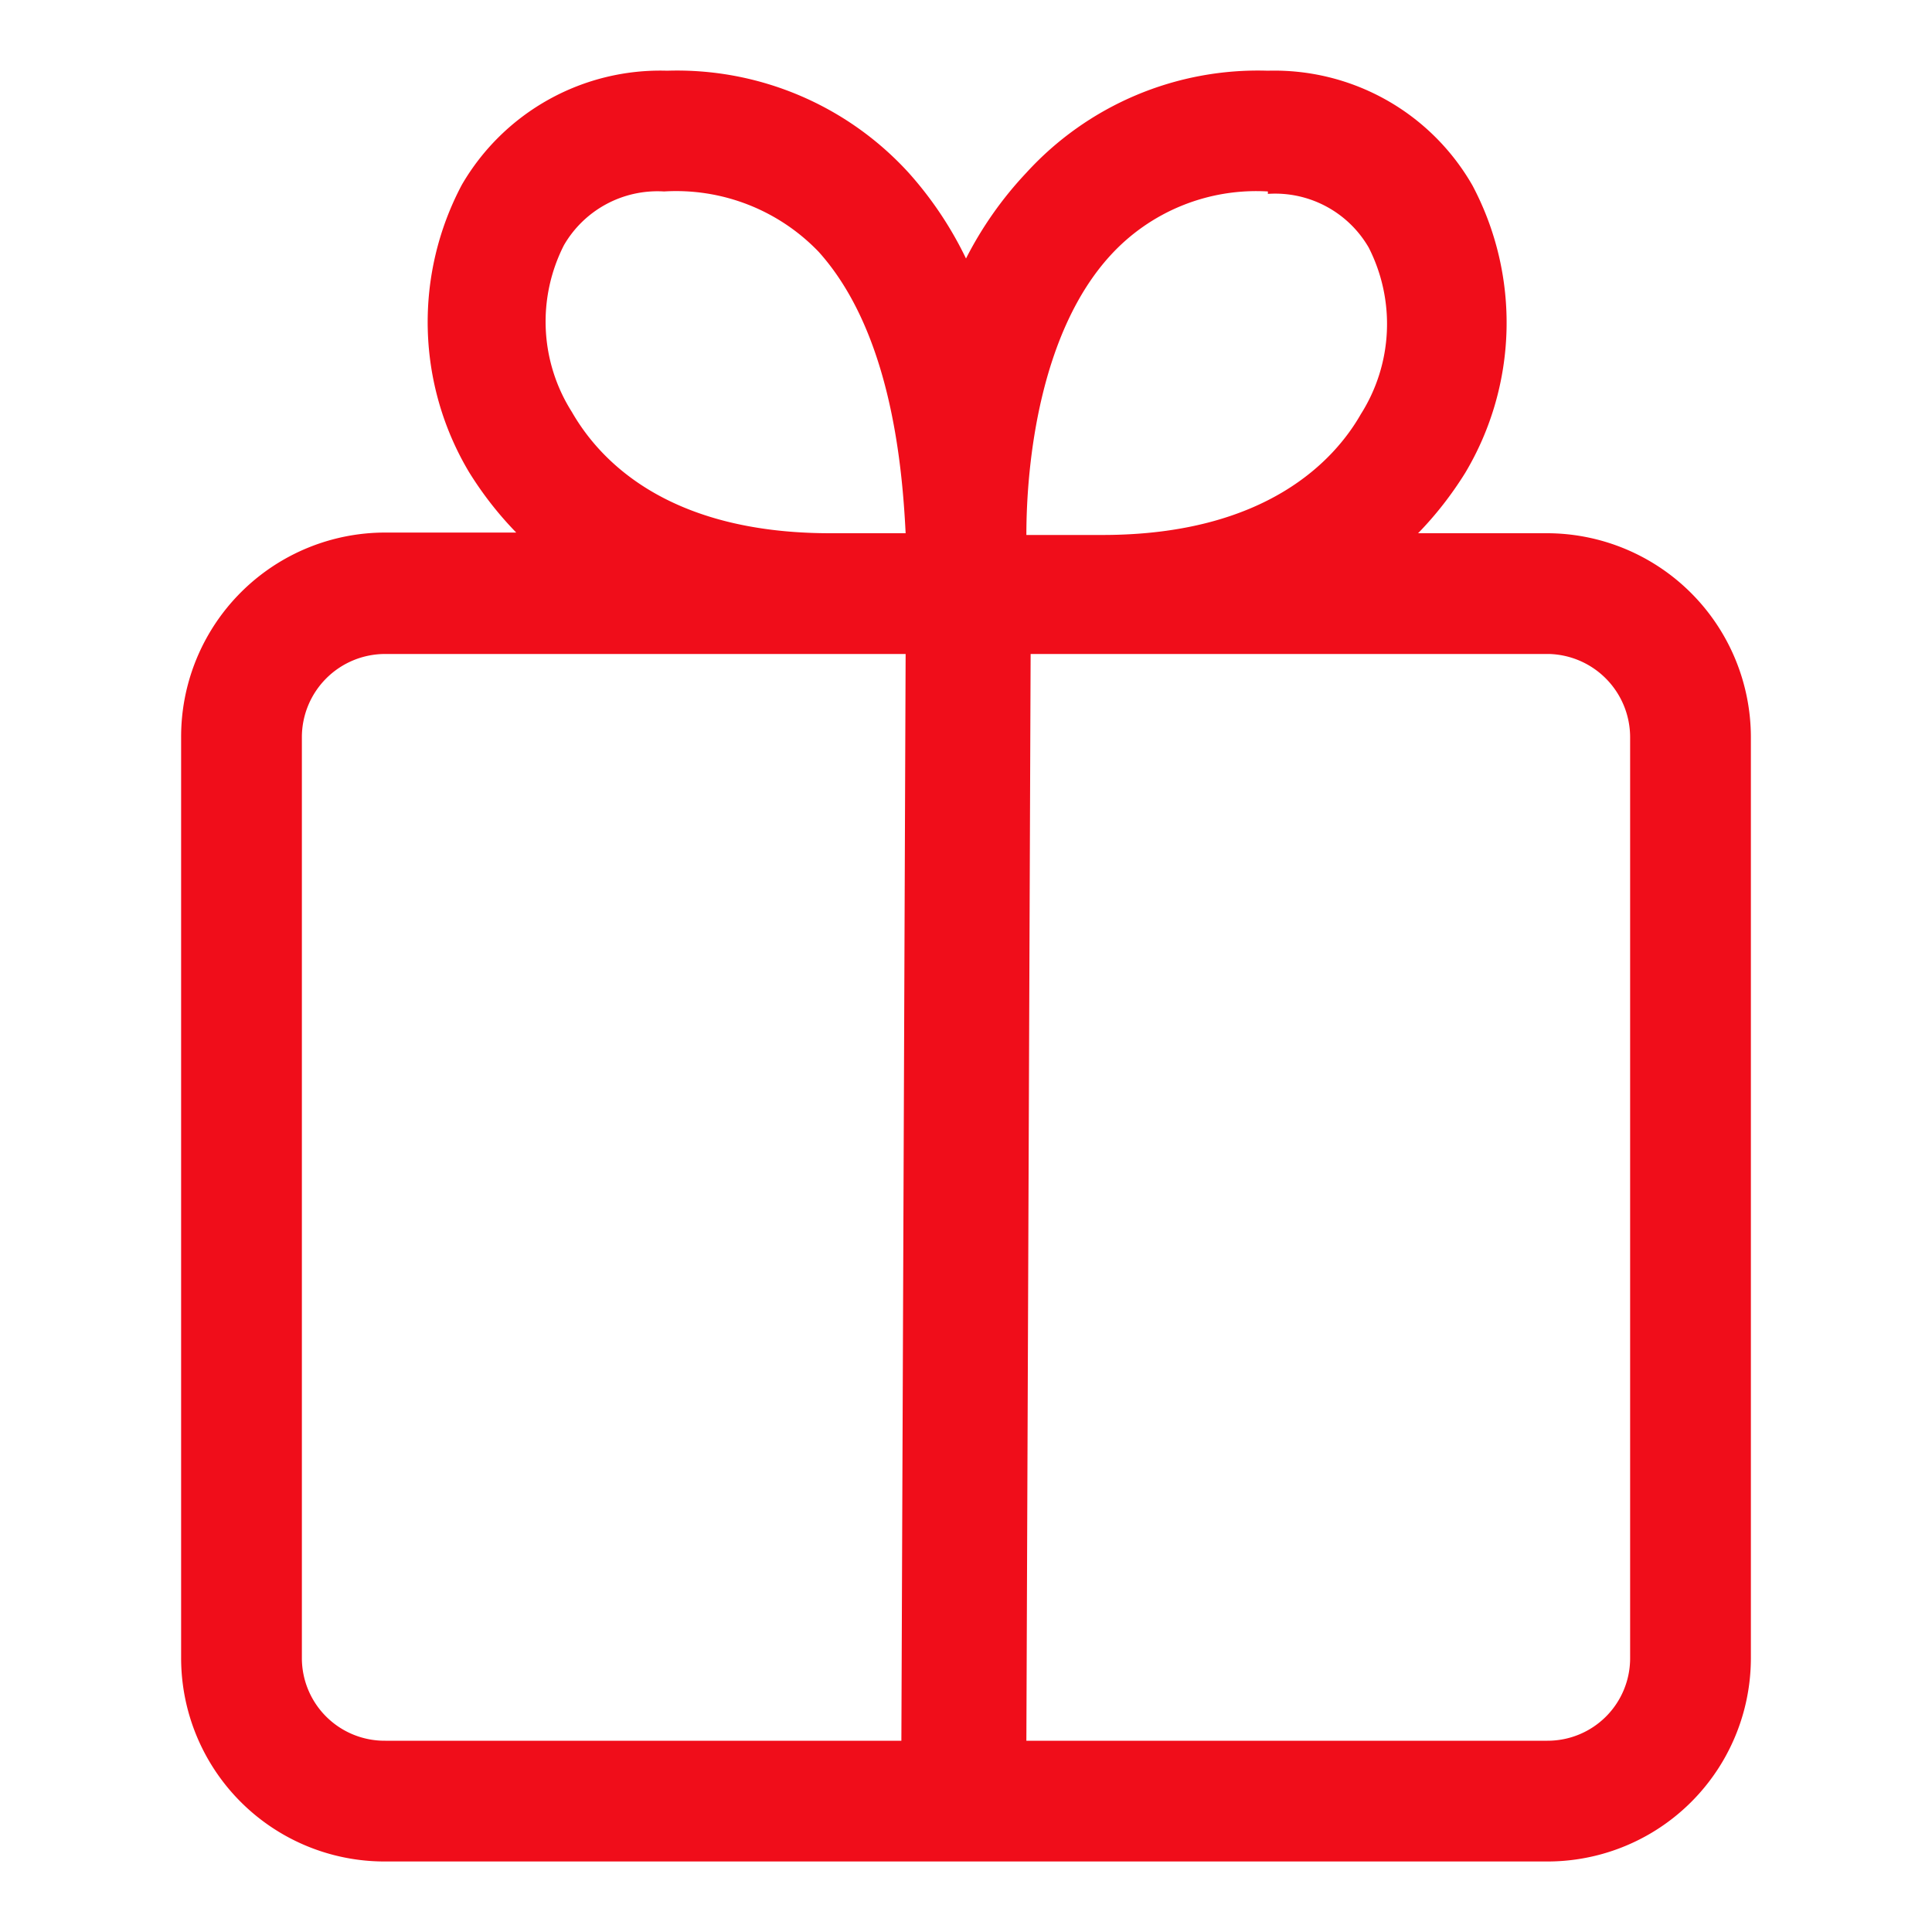 <svg width="20" height="20" viewBox="0 0 20 20" fill="none" xmlns="http://www.w3.org/2000/svg"><path d="M1.875 7.632v9.531a2.106 2.106 0 0 0 2.113 2.107h12.03a2.106 2.106 0 0 0 2.107-2.107v-9.53a2.113 2.113 0 0 0-2.106-2.113H14.68c.185-.19.348-.4.488-.625a3.033 3.033 0 0 0 .075-2.975A2.363 2.363 0 0 0 13.125.732a3.244 3.244 0 0 0-2.5 1.056c-.25.265-.46.564-.625.888a3.8 3.8 0 0 0-.594-.888 3.244 3.244 0 0 0-2.5-1.056 2.375 2.375 0 0 0-2.125 1.181 3.031 3.031 0 0 0 .075 2.975c.14.226.303.435.488.625H3.988a2.113 2.113 0 0 0-2.113 2.12zm15 0v9.531a.854.854 0 0 1-.856.857h-5.394l.044-11.25h5.369a.863.863 0 0 1 .837.862zm-3.75-5.625a1.119 1.119 0 0 1 1.044.556 1.744 1.744 0 0 1-.082 1.725c-.268.47-.974 1.25-2.675 1.25h-.787c0-.756.144-2.1.869-2.893a2.044 2.044 0 0 1 1.631-.663v.025zM5.919 4.263a1.744 1.744 0 0 1-.081-1.725 1.119 1.119 0 0 1 1.037-.556 2.044 2.044 0 0 1 1.6.625c.731.813.863 2.156.9 2.913h-.781c-1.719 0-2.406-.788-2.675-1.257zm-2.794 3.37a.862.862 0 0 1 .863-.863h5.387l-.044 11.25H3.988a.856.856 0 0 1-.863-.857v-9.53z" fill="#F00D1A"/></svg>